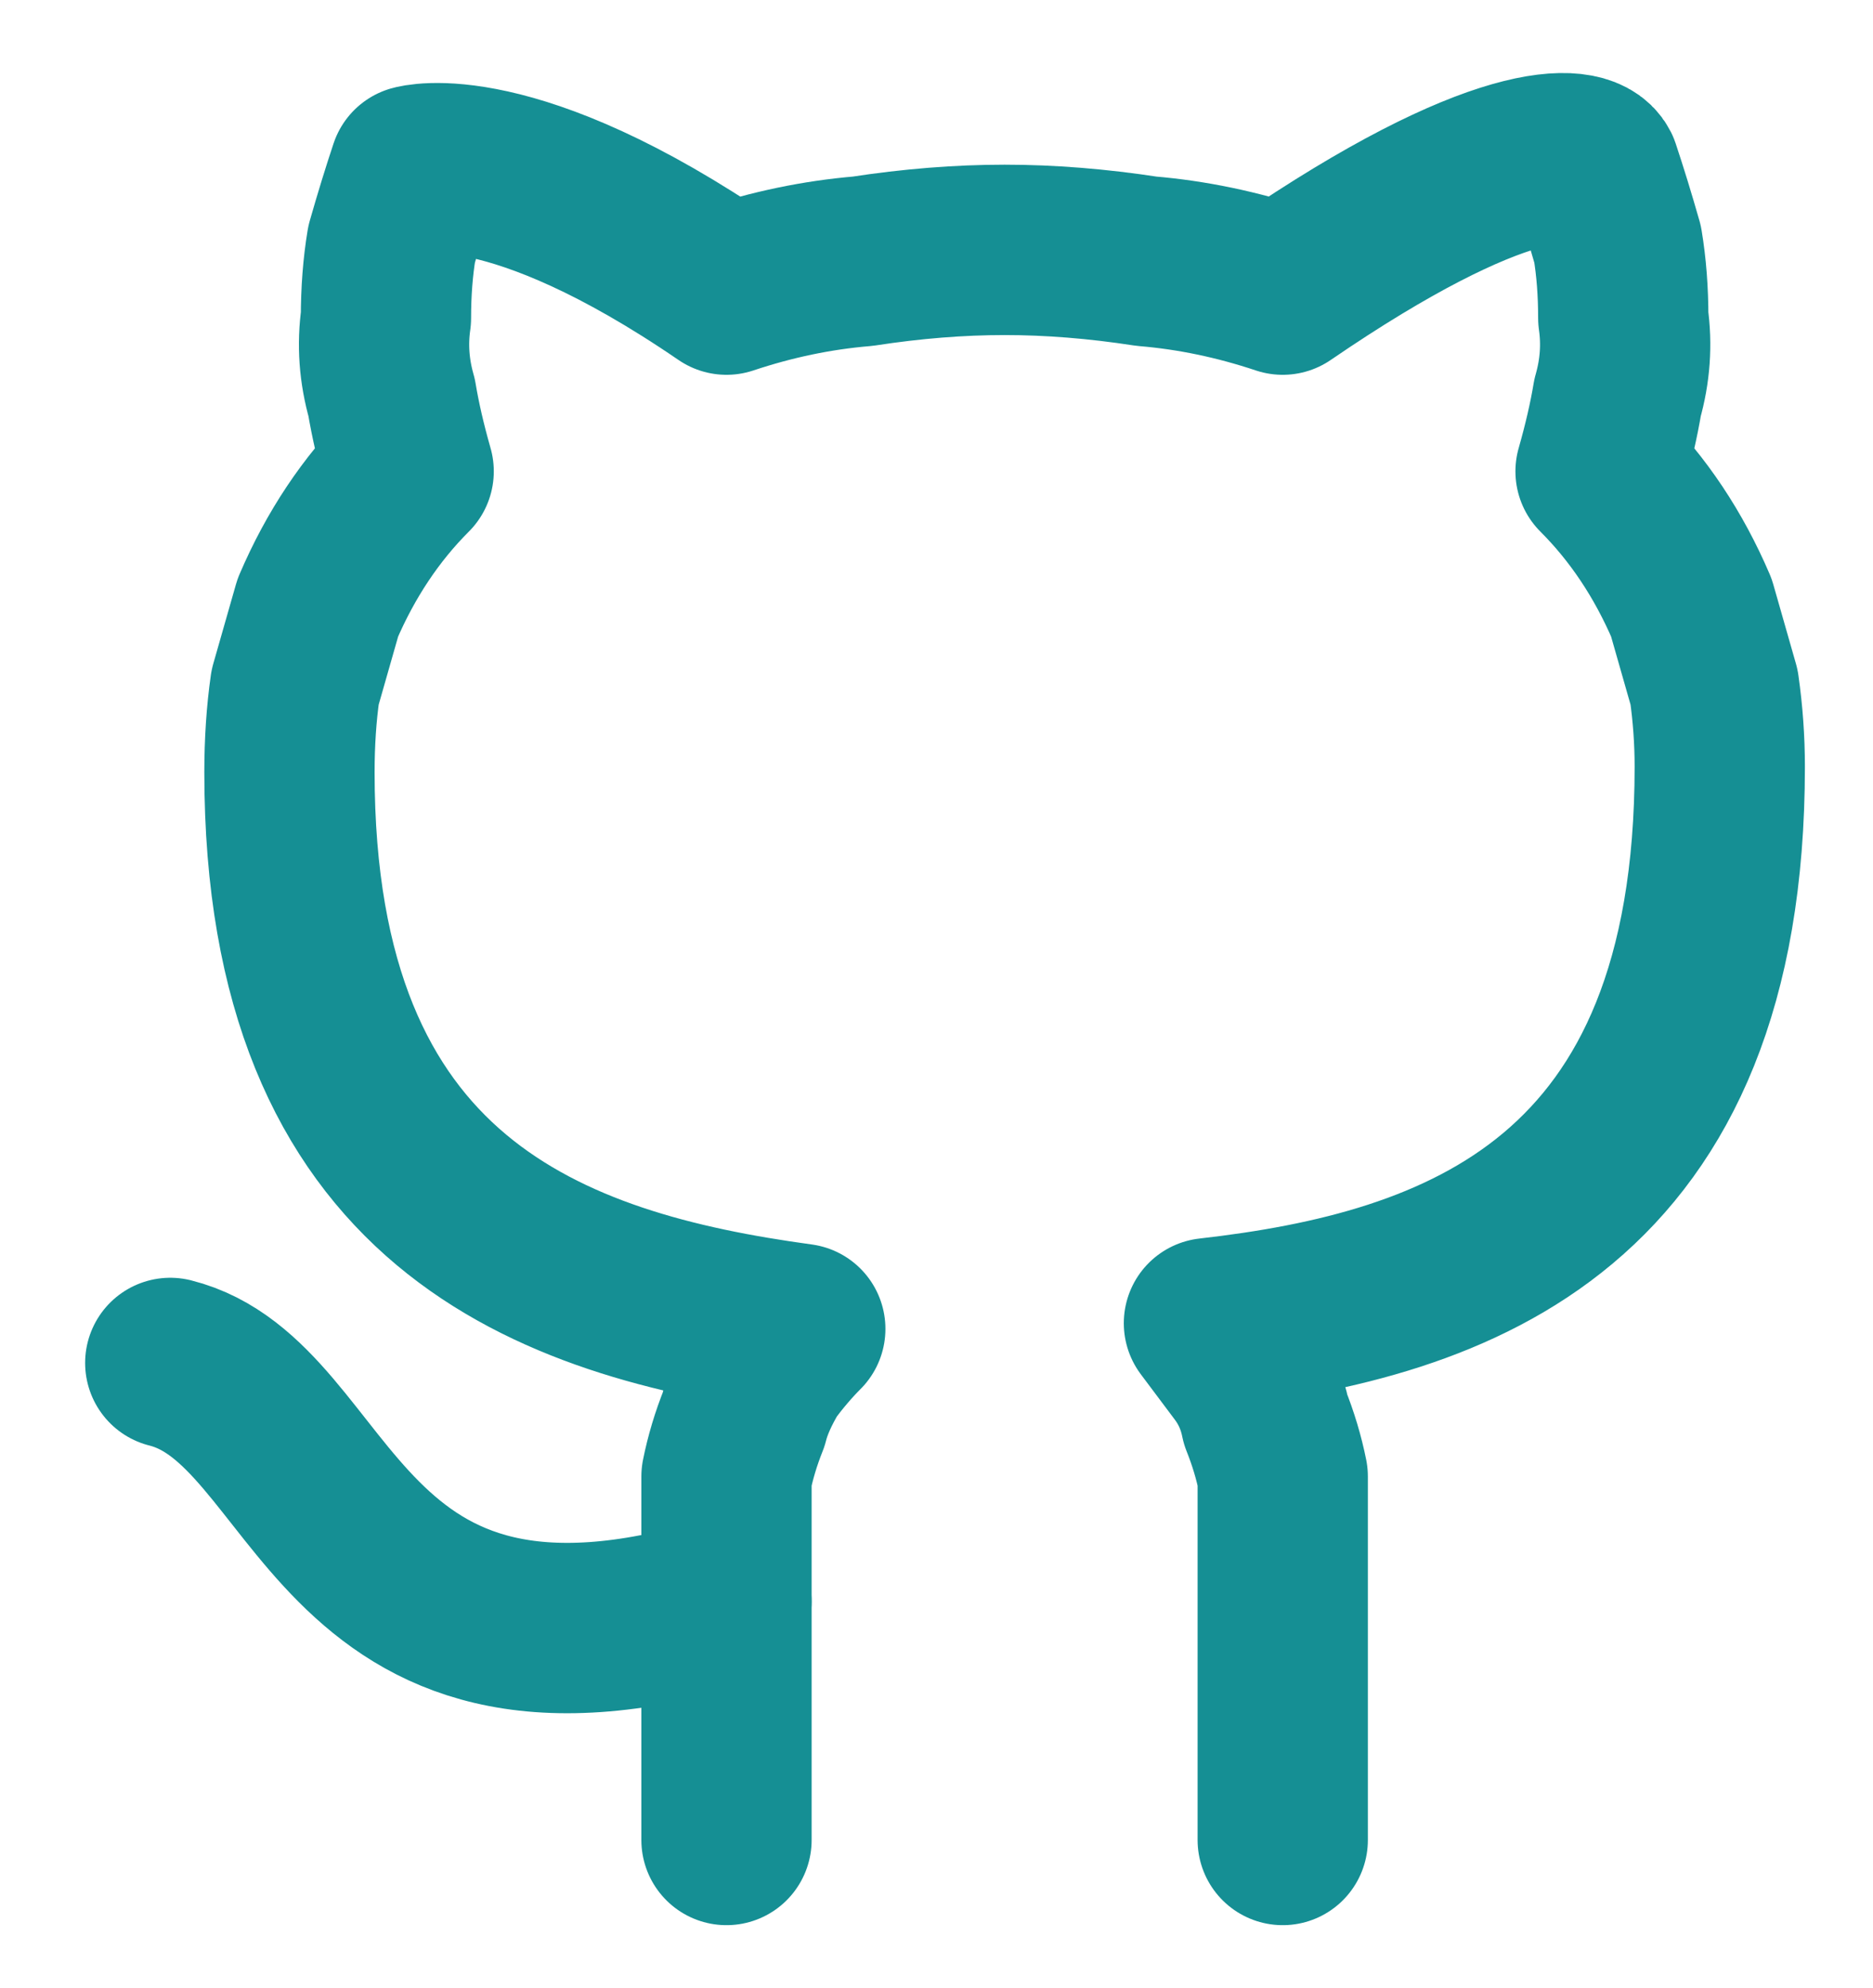 <svg version="1.2" xmlns="http://www.w3.org/2000/svg" viewBox="0 0 33 35" width="33" height="35">
	<title>Layer</title>
	<style>
		.s0 { fill: none;stroke: #158f94;stroke-linecap: round;stroke-linejoin: round;stroke-width: 3 } 
	</style>
	<path id="Layer" class="s0" d="m12.8 28.2c-7 2.1-7-3.5-9.8-4.2"/>
	<path id="Layer" class="s0" d="m12.8 32.4v-5.4q0-0.5 0-1 0.1-0.5 0.3-1 0.1-0.4 0.4-0.9 0.3-0.4 0.6-0.7c-4.4-0.6-9-2.2-9-9.8q0-0.8 0.1-1.5 0.2-0.7 0.4-1.4 0.3-0.7 0.7-1.3 0.4-0.6 0.9-1.1-0.2-0.7-0.3-1.3-0.2-0.7-0.1-1.4 0-0.7 0.1-1.3 0.2-0.7 0.4-1.3c0 0 1.7-0.5 5.5 2.1q1.2-0.4 2.4-0.5 1.3-0.2 2.5-0.2 1.2 0 2.5 0.2 1.2 0.1 2.4 0.5c3.8-2.6 5.3-2.5 5.5-2.1q0.2 0.6 0.4 1.3 0.1 0.6 0.1 1.3 0.1 0.7-0.1 1.4-0.1 0.6-0.3 1.3 0.5 0.5 0.9 1.1 0.4 0.6 0.7 1.3 0.2 0.7 0.4 1.4 0.1 0.7 0.1 1.4c0 7.7-4.6 9.3-9 9.8q0.3 0.4 0.6 0.8 0.3 0.4 0.4 0.9 0.2 0.5 0.3 1 0 0.5 0 1v5.4"/>
</svg>